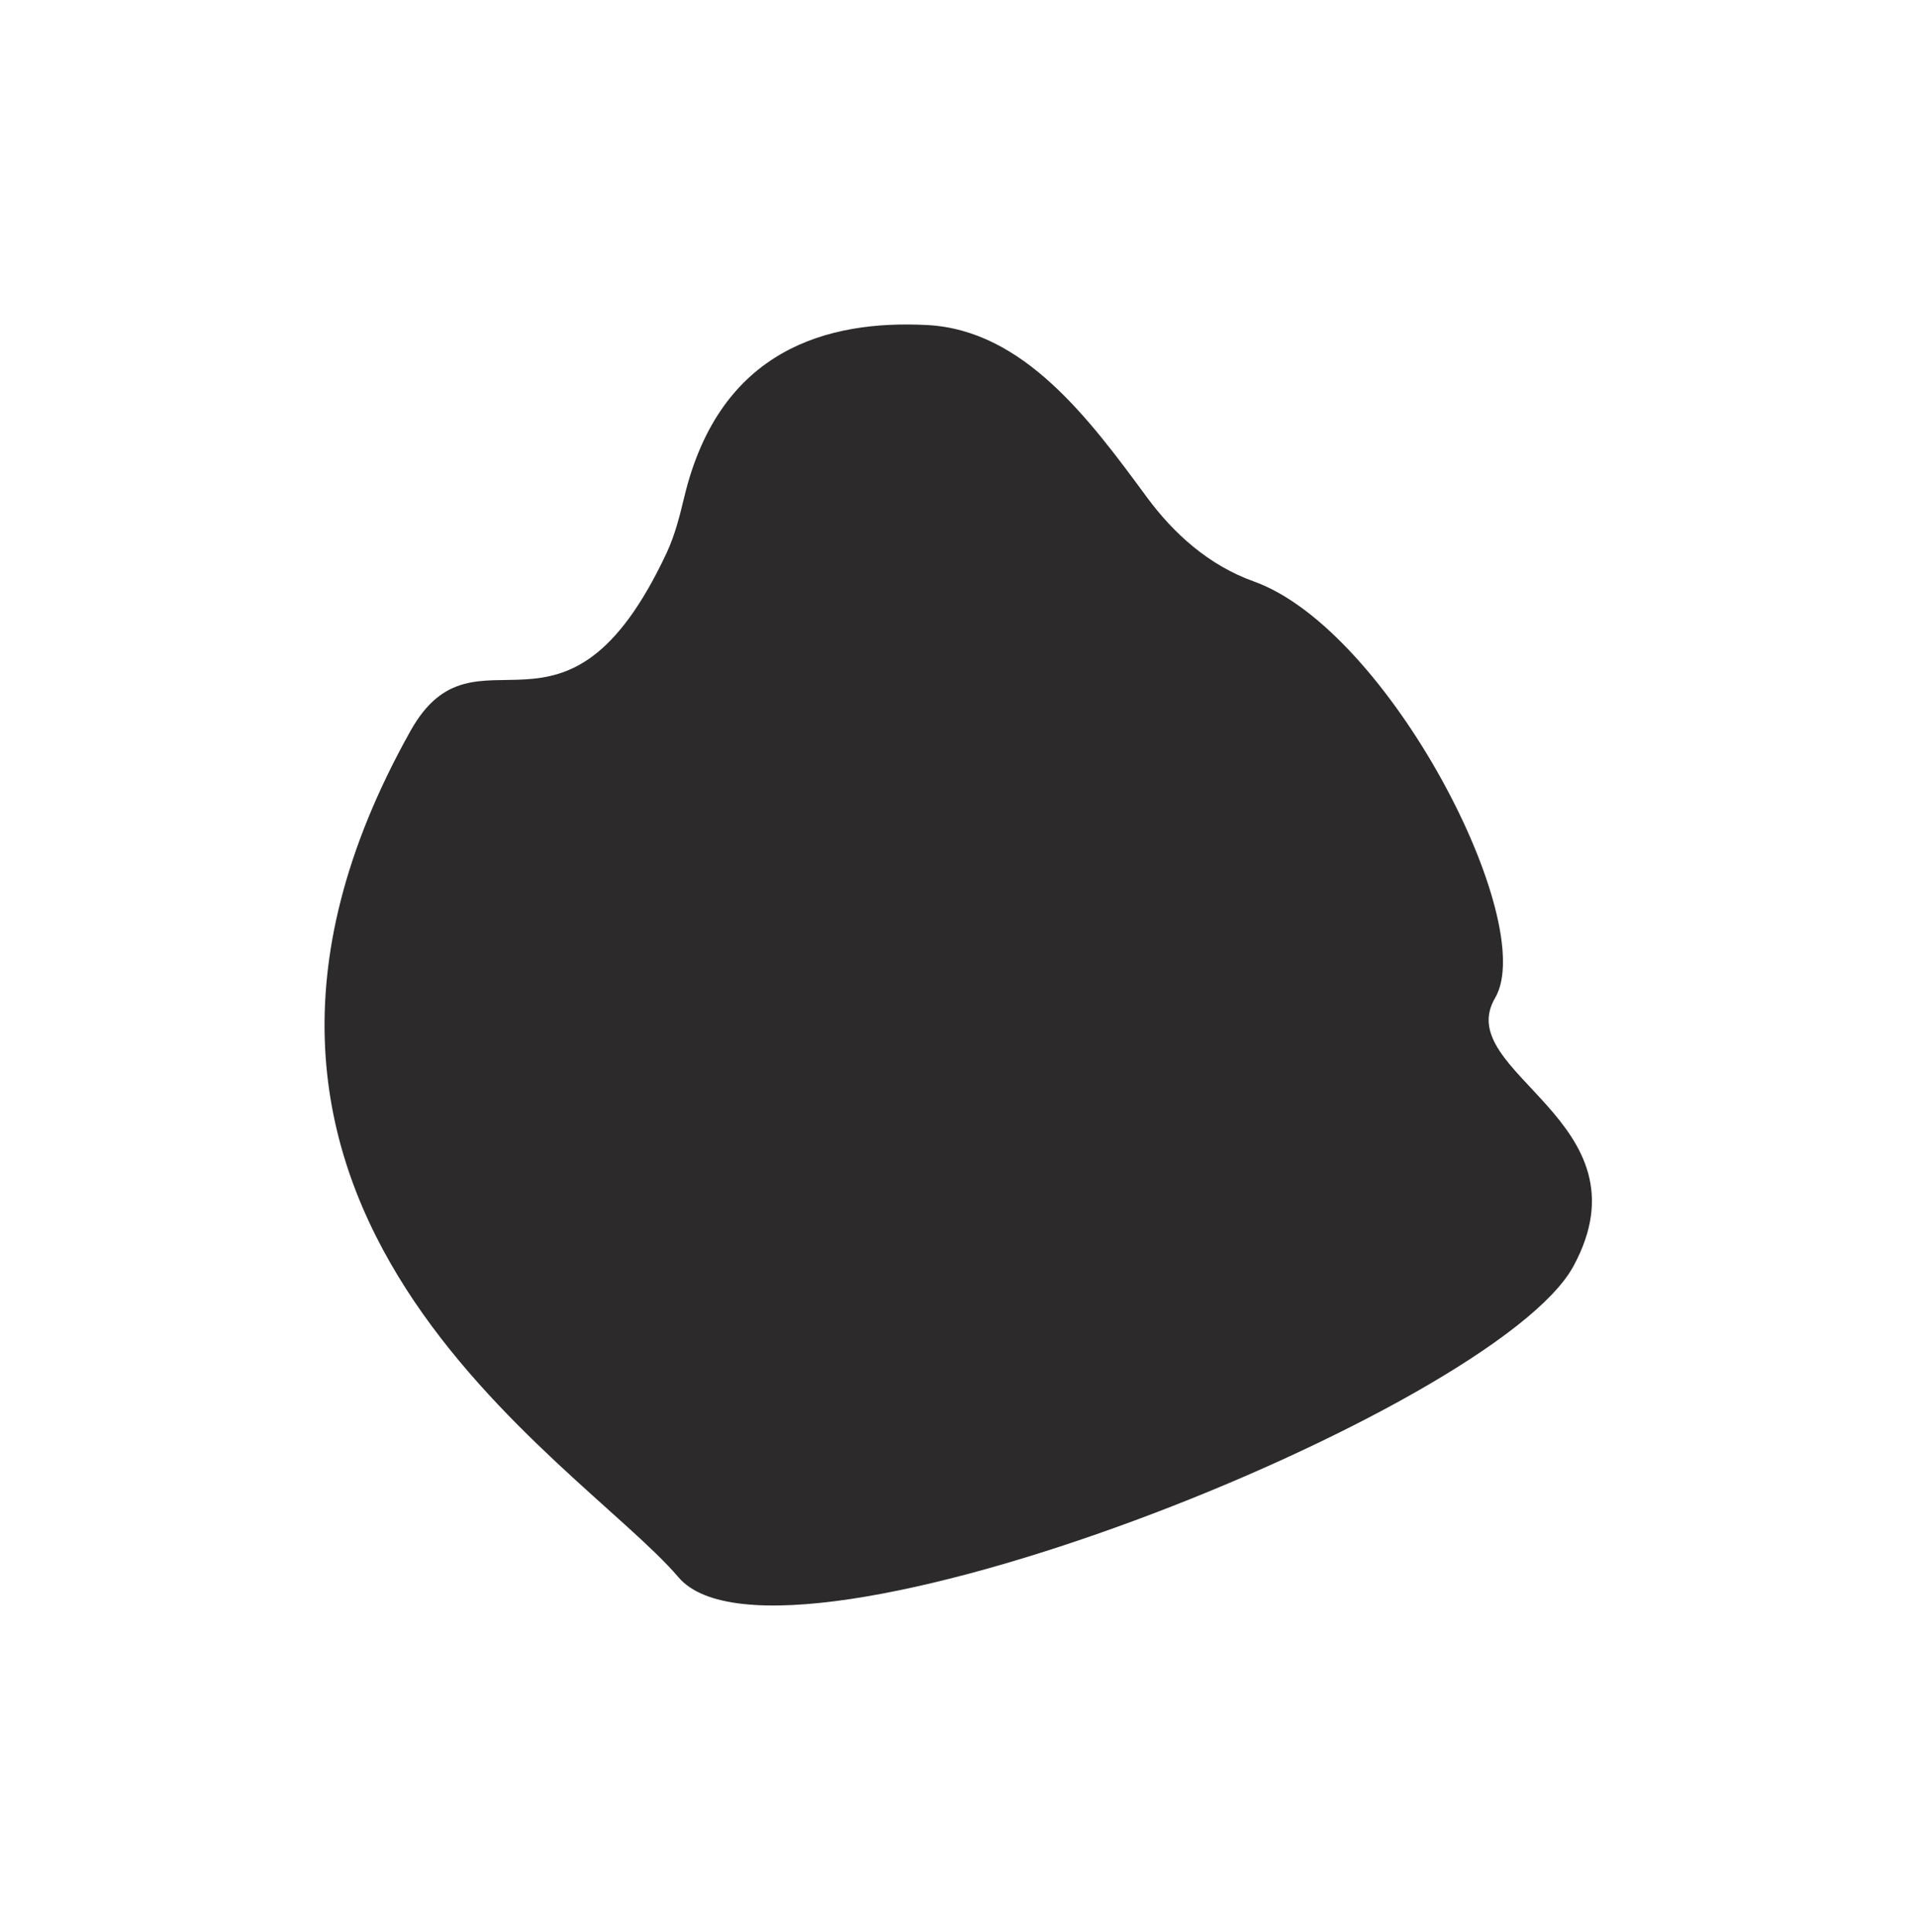 <svg width="886" height="893" viewBox="0 0 886 893" fill="none" xmlns="http://www.w3.org/2000/svg">
<g filter="url(#filter0_d_16_2)">
<path d="M579.48 268.776C558.6 261.301 542.331 246.526 530.059 229.836C503.556 193.794 473.125 152.541 428.446 150.249C382.758 147.906 332.726 161.177 316.277 229.657C314.16 238.469 311.918 247.437 308.075 255.644C260.971 356.226 220.224 283.429 189.737 337.849C65.868 558.961 266.914 674.34 313.606 729.135C360.298 783.931 691 652.345 727.273 585.201C763.546 518.057 670.548 496.062 691 461.332C711.452 426.603 641.993 291.157 579.48 268.776Z" fill="#2C2A2A"/>
</g>
<defs>
<filter id="filter0_d_16_2" x="0" y="0" width="885.761" height="892.163" filterUnits="userSpaceOnUse" color-interpolation-filters="sRGB">
<feFlood flood-opacity="0" result="BackgroundImageFix"/>
<feColorMatrix in="SourceAlpha" type="matrix" values="0 0 0 0 0 0 0 0 0 0 0 0 0 0 0 0 0 0 127 0" result="hardAlpha"/>
<feOffset/>
<feGaussianBlur stdDeviation="75"/>
<feComposite in2="hardAlpha" operator="out"/>
<feColorMatrix type="matrix" values="0 0 0 0 0.98 0 0 0 0 0.925 0 0 0 0 0.863 0 0 0 0.2 0"/>
<feBlend mode="normal" in2="BackgroundImageFix" result="effect1_dropShadow_16_2"/>
<feBlend mode="normal" in="SourceGraphic" in2="effect1_dropShadow_16_2" result="shape"/>
</filter>
</defs>
</svg>
